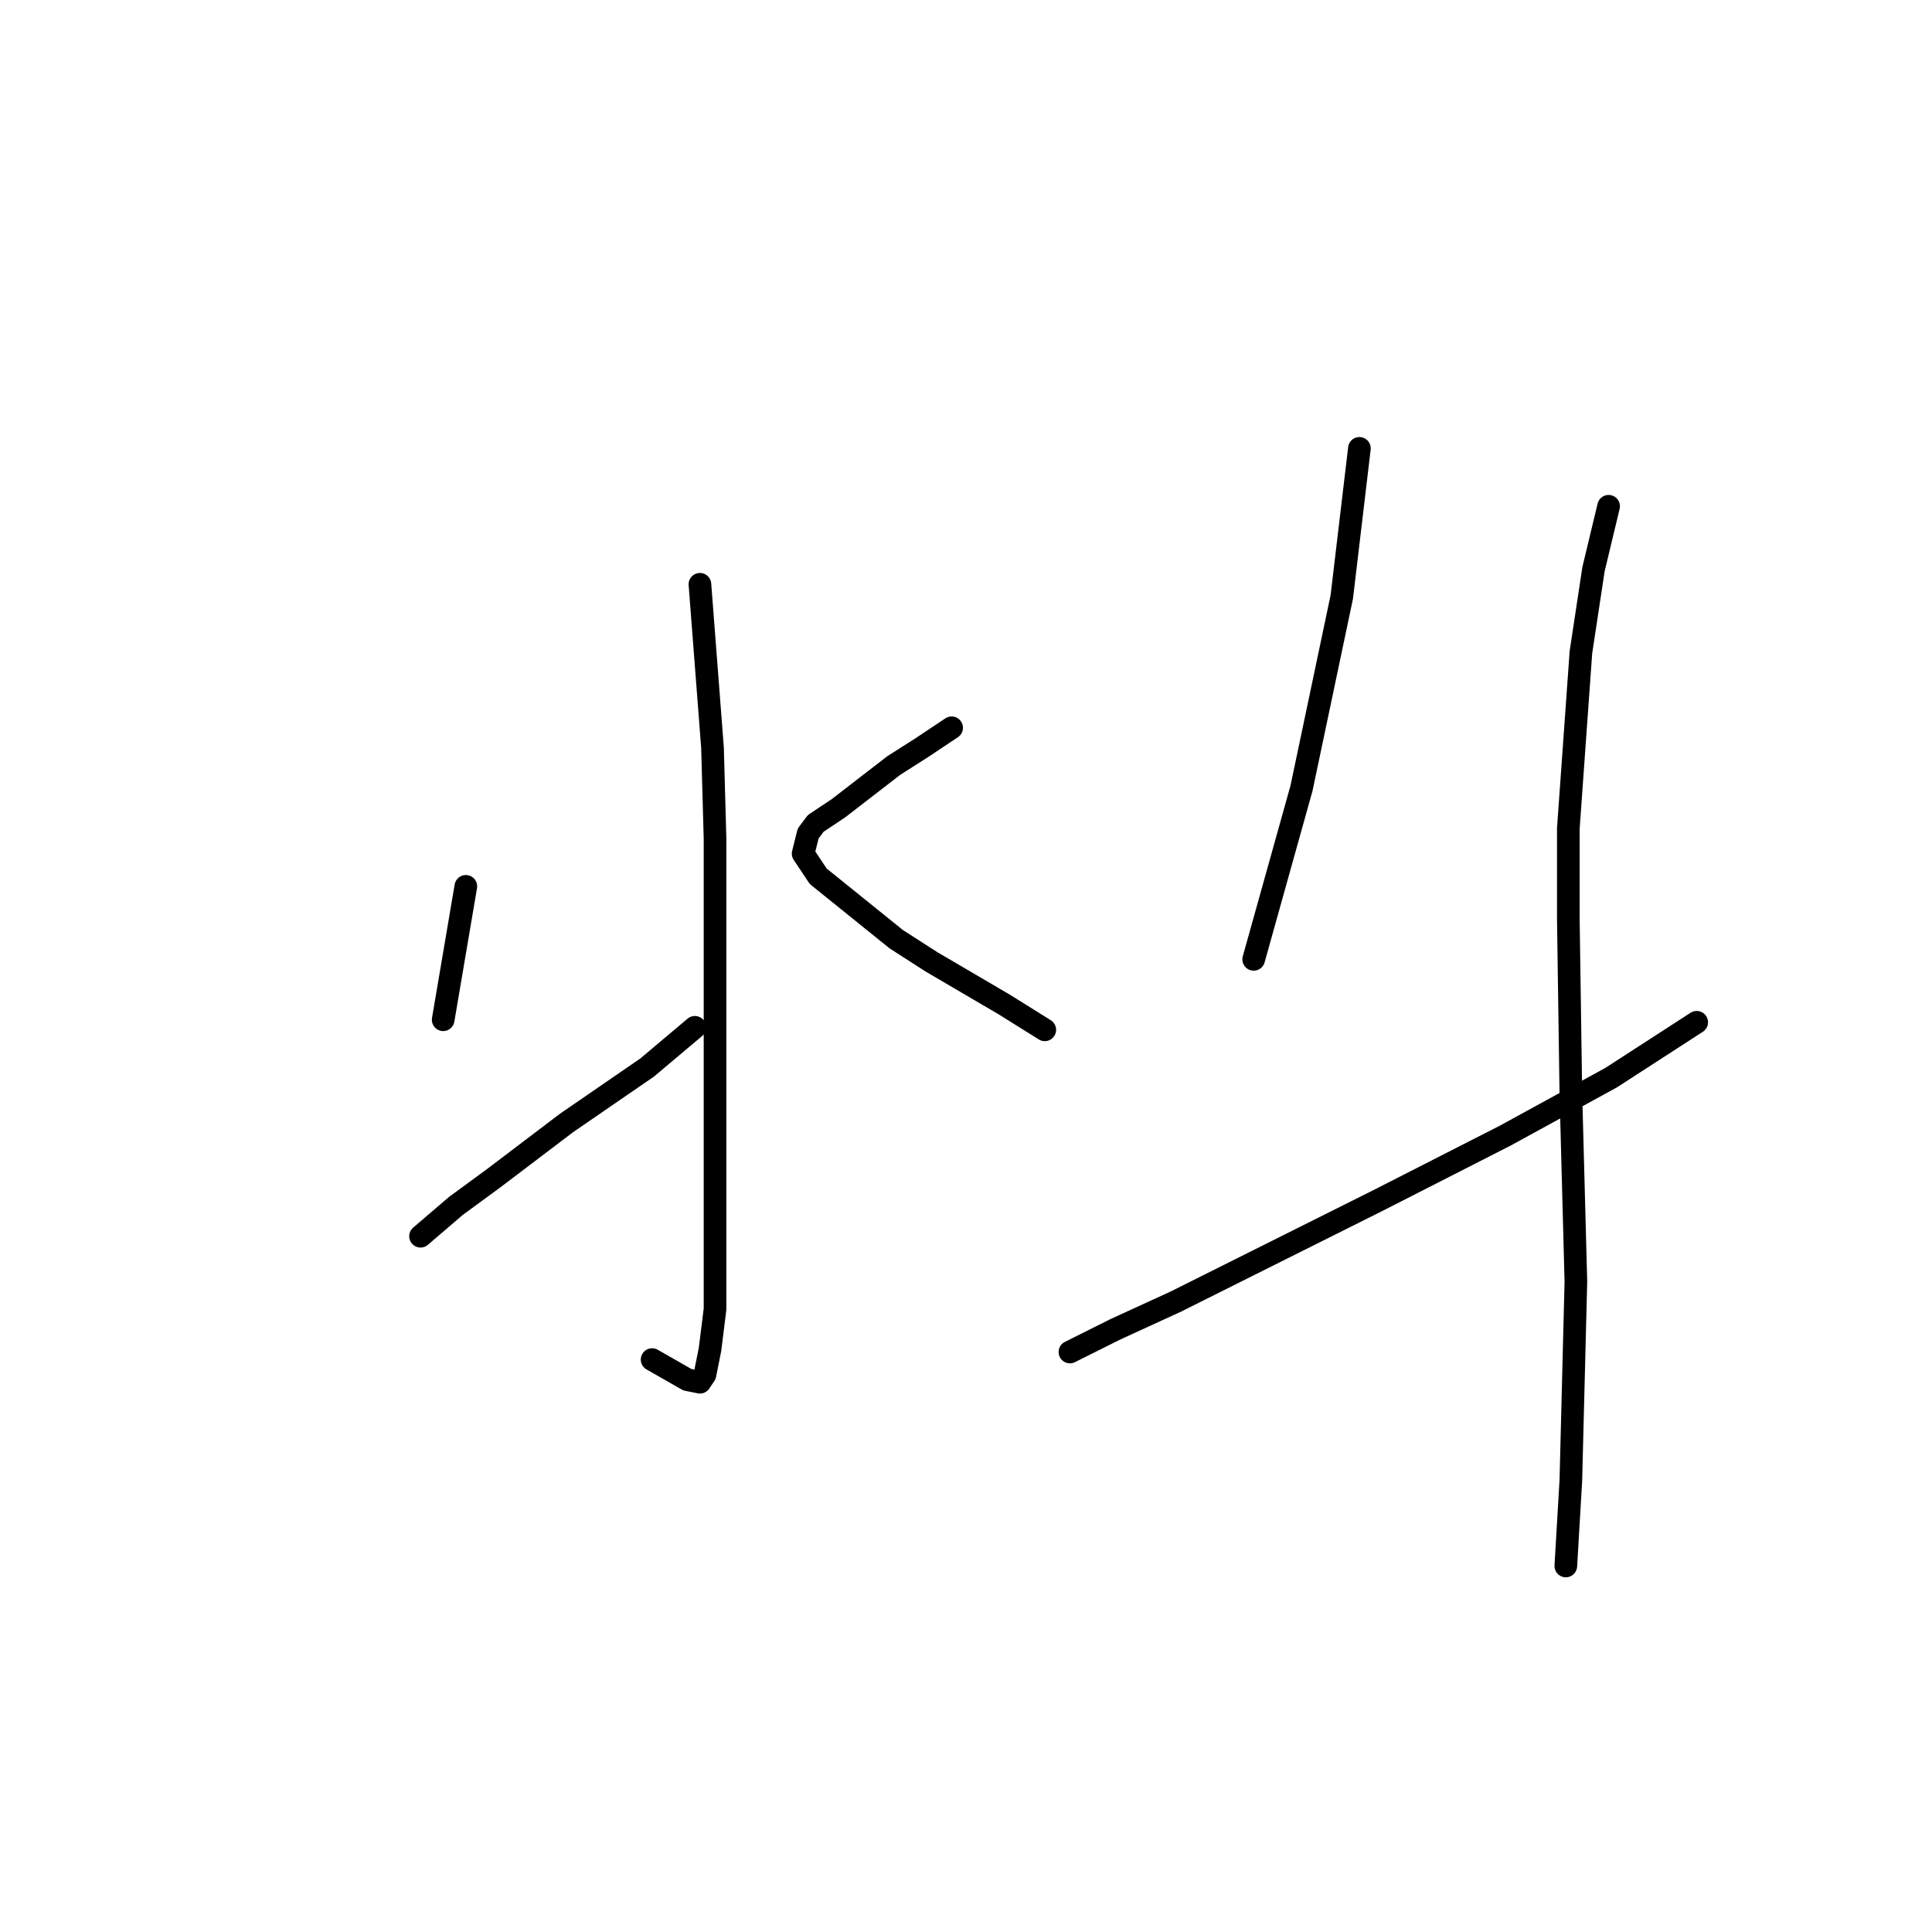 <?xml version="1.0" standalone="no"?>
    <svg width="256" height="256" xmlns="http://www.w3.org/2000/svg" version="1.1">
    <polyline stroke="black" stroke-width="3" stroke-linecap="round" fill="transparent" stroke-linejoin="round" points="92.744 77.422 94.412 99.102 94.745 111.109 94.745 133.455 94.745 151.466 94.745 164.14 94.745 173.479 94.078 178.815 93.411 182.151 92.744 183.151 91.076 182.818 86.407 180.15 86.407 180.15 " />
        <polyline stroke="black" stroke-width="3" stroke-linecap="round" fill="transparent" stroke-linejoin="round" points="61.726 117.446 58.724 135.123 58.724 135.123 " />
        <polyline stroke="black" stroke-width="3" stroke-linecap="round" fill="transparent" stroke-linejoin="round" points="55.722 163.807 60.392 159.804 65.395 156.135 75.067 148.798 85.74 141.46 92.077 136.123 92.077 136.123 " />
        <polyline stroke="black" stroke-width="3" stroke-linecap="round" fill="transparent" stroke-linejoin="round" points="126.097 96.433 122.095 99.102 118.426 101.436 111.088 107.106 108.086 109.107 107.086 110.442 106.419 113.11 108.42 116.112 118.759 124.45 123.429 127.452 133.101 133.122 138.438 136.457 138.438 136.457 " />
        <polyline stroke="black" stroke-width="3" stroke-linecap="round" fill="transparent" stroke-linejoin="round" points="180.129 59.411 177.795 79.09 172.458 104.438 166.121 127.118 166.121 127.118 " />
        <polyline stroke="black" stroke-width="3" stroke-linecap="round" fill="transparent" stroke-linejoin="round" points="141.773 179.149 147.777 176.147 155.781 172.478 163.786 168.476 182.464 159.137 199.474 150.465 213.482 142.794 224.822 135.456 224.822 135.456 " />
        <polyline stroke="black" stroke-width="3" stroke-linecap="round" fill="transparent" stroke-linejoin="round" points="213.149 67.083 211.148 75.421 209.48 86.427 207.812 109.775 207.812 121.782 208.146 144.795 208.813 169.81 208.146 196.159 207.479 207.499 207.479 207.499 " />
        </svg>